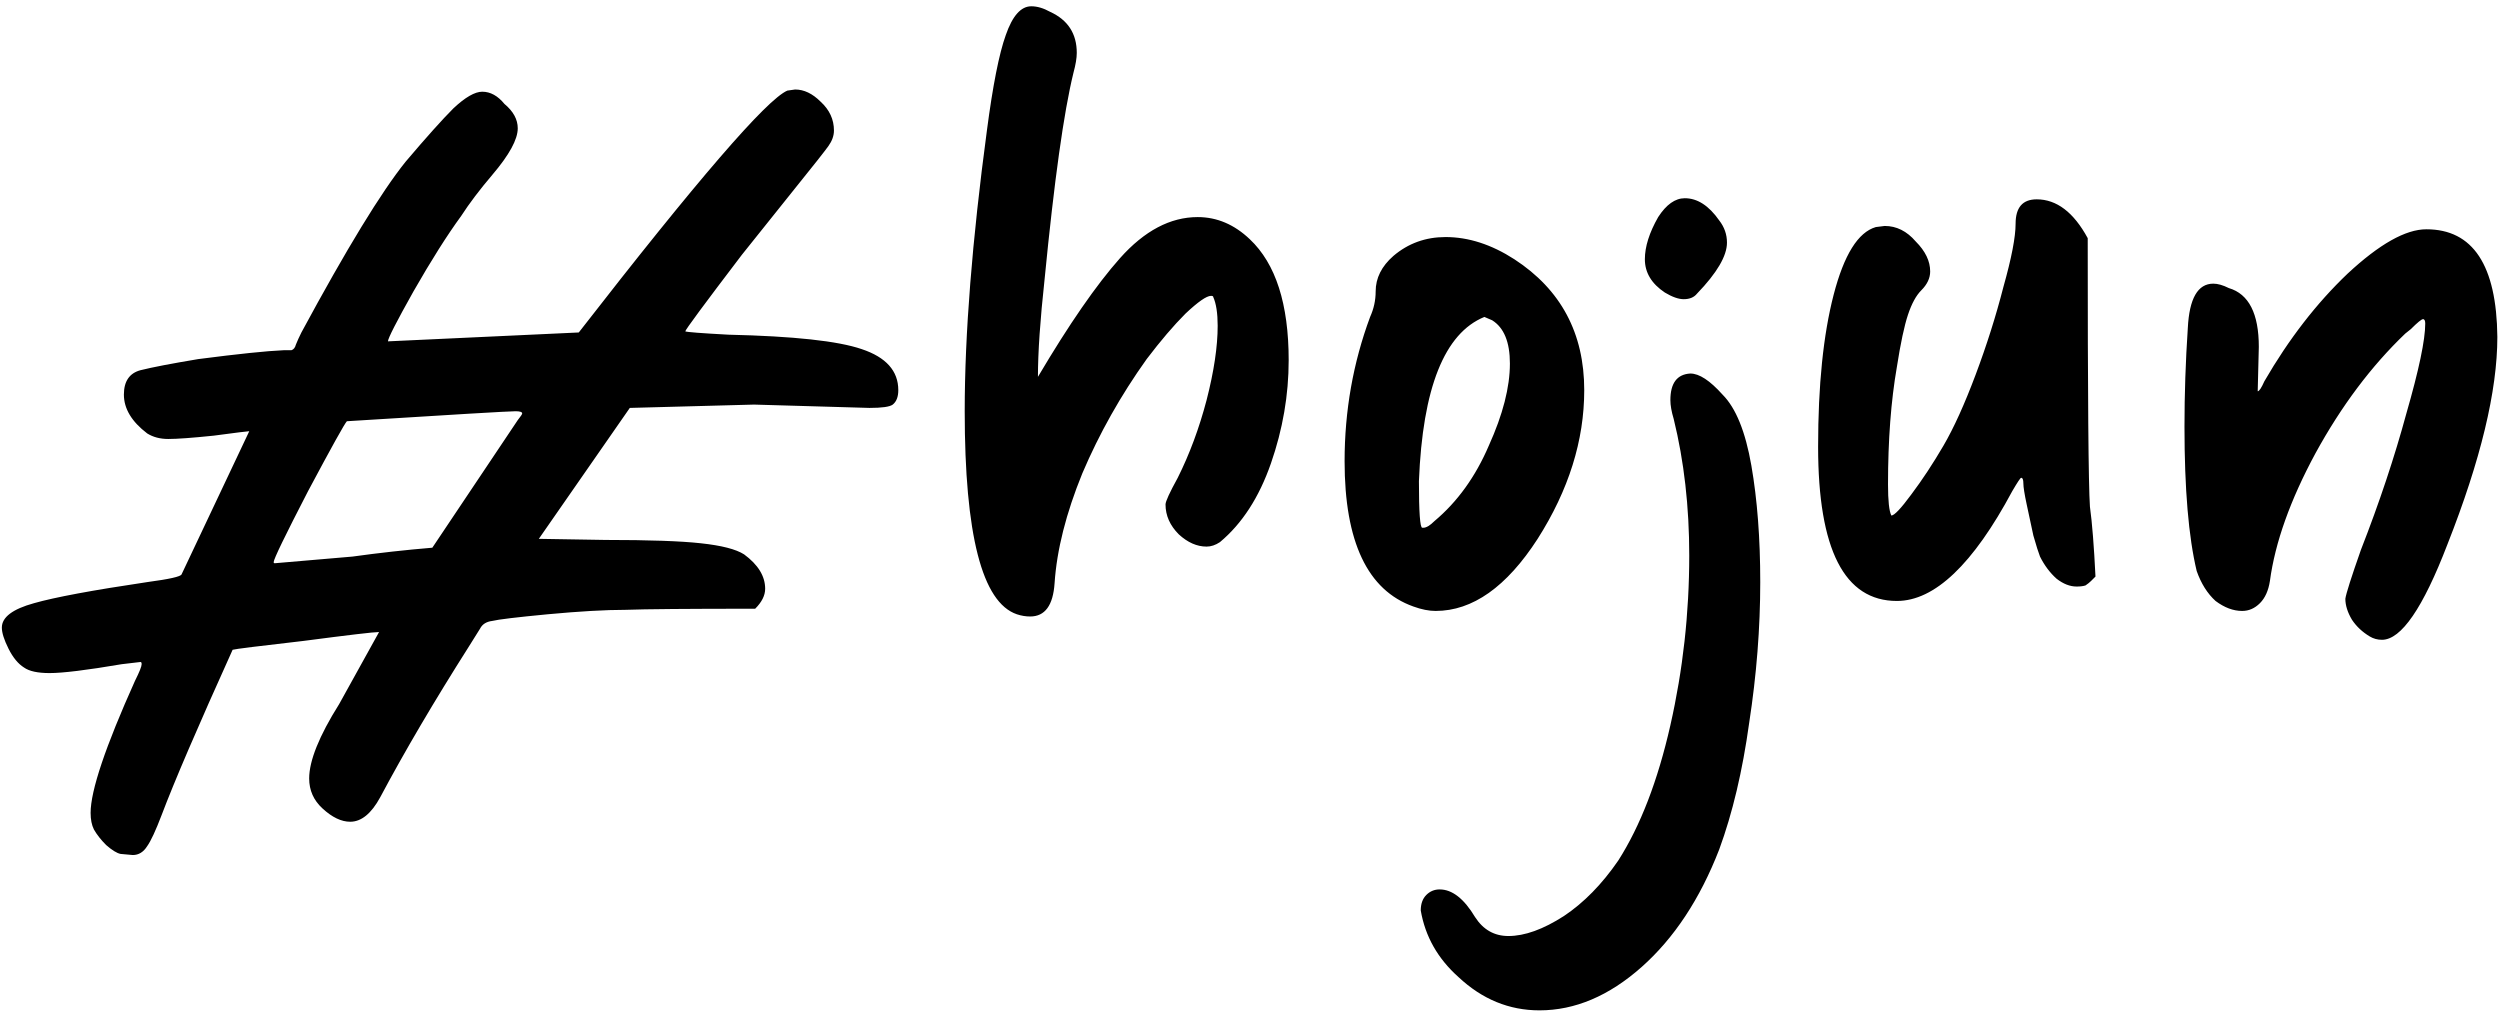 <svg width="338" height="137" viewBox="0 0 338 137" xmlns="http://www.w3.org/2000/svg">
<path d="M17.95 115.6L16.3 115.45C15.8 115.35 15.15 114.95 14.35 114.25C13.65 113.55 13.1 112.85 12.7 112.15C12.4 111.55 12.25 110.8 12.25 109.9C12.25 106.9 14.25 100.95 18.25 92.05C18.85 90.85 19.15 90.1 19.15 89.8C19.15 89.6 19.1 89.5 19 89.5L16.45 89.8C11.75 90.6 8.5 91 6.7 91C5.1 91 3.95 90.75 3.25 90.25C2.45 89.75 1.75 88.9 1.15 87.7C0.55 86.5 0.25 85.55 0.25 84.85C0.25 83.45 1.7 82.35 4.6 81.55C7.4 80.75 12.5 79.8 19.9 78.7C22.9 78.3 24.45 77.95 24.55 77.65L33.7 58.3C33.5 58.3 31.9 58.5 28.9 58.9C26 59.2 23.95 59.35 22.75 59.35C21.65 59.35 20.7 59.1 19.9 58.6C17.8 57 16.75 55.25 16.75 53.35C16.75 51.55 17.5 50.45 19 50.05C20.6 49.65 23.2 49.15 26.8 48.55C32.2 47.85 36.05 47.45 38.35 47.35C38.75 47.35 39.1 47.35 39.4 47.35C39.7 47.25 39.9 47 40 46.6C40.2 46.1 40.45 45.55 40.75 44.95C46.85 33.65 51.55 25.95 54.85 21.85C57.65 18.55 59.8 16.15 61.3 14.65C62.9 13.15 64.2 12.4 65.2 12.4C66.3 12.4 67.3 12.95 68.2 14.05C69.4 15.05 70 16.15 70 17.35C70 18.85 68.85 20.95 66.55 23.65C64.85 25.65 63.45 27.5 62.35 29.2C60.45 31.8 58.3 35.2 55.9 39.4C53.6 43.5 52.45 45.75 52.45 46.15L78.25 44.95C94.25 24.35 103.65 13.45 106.45 12.25L107.5 12.1C108.7 12.1 109.85 12.65 110.95 13.75C112.15 14.85 112.75 16.15 112.75 17.65C112.75 18.35 112.5 19.05 112 19.75C111.5 20.45 110 22.35 107.5 25.45L100.3 34.45C95.2 41.15 92.65 44.6 92.65 44.8C92.85 44.9 94.8 45.05 98.5 45.25C107.3 45.45 113.3 46.1 116.5 47.2C119.8 48.3 121.45 50.15 121.45 52.75C121.45 53.65 121.2 54.3 120.7 54.7C120.3 55 119.25 55.15 117.55 55.15L101.95 54.7L85.15 55.15L72.85 72.85L81.85 73C87.75 73 92.05 73.15 94.75 73.45C97.55 73.75 99.5 74.25 100.6 74.95C102.5 76.35 103.45 77.9 103.45 79.6C103.45 80.5 103 81.4 102.1 82.3C93.1 82.3 87.25 82.35 84.55 82.45C81.85 82.45 78.35 82.65 74.05 83.05C69.85 83.45 67.35 83.75 66.55 83.95C65.75 84.05 65.2 84.4 64.9 85L63.4 87.4C58.7 94.8 54.7 101.6 51.4 107.8C50.2 110 48.85 111.1 47.35 111.1C46.15 111.1 44.9 110.5 43.6 109.3C42.4 108.2 41.8 106.85 41.8 105.25C41.8 102.85 43.15 99.5 45.85 95.2L51.25 85.45C50.55 85.45 47.15 85.85 41.05 86.65C34.95 87.35 31.75 87.75 31.45 87.85C26.75 98.25 23.55 105.7 21.85 110.2C21.05 112.3 20.4 113.7 19.9 114.4C19.4 115.2 18.75 115.6 17.95 115.6ZM37.15 76.15L47.65 75.25C51.25 74.75 54.85 74.35 58.45 74.05L70 56.8C70.4 56.3 70.6 56 70.6 55.9C70.6 55.7 70.3 55.6 69.7 55.6C68.8 55.6 61.2 56.05 46.9 56.95C46.6 57.25 44.85 60.4 41.65 66.4C38.55 72.4 37 75.6 37 76C37 76.1 37.05 76.15 37.15 76.15ZM139.279 83.35C138.679 83.35 138.079 83.25 137.479 83.05C132.779 81.45 130.429 72.3 130.429 55.6C130.429 45.2 131.429 32.55 133.429 17.65C134.229 11.55 135.079 7.25 135.979 4.75C136.879 2.15 138.029 0.85 139.429 0.85C140.229 0.85 141.079 1.1 141.979 1.6C144.379 2.7 145.579 4.55 145.579 7.15C145.579 7.85 145.429 8.75 145.129 9.85C143.829 15.15 142.529 24.45 141.229 37.75C140.629 43.25 140.329 47.65 140.329 50.95C144.529 43.85 148.229 38.5 151.429 34.9C154.729 31.2 158.229 29.35 161.929 29.35C164.529 29.35 166.879 30.35 168.979 32.35C172.479 35.65 174.229 41.1 174.229 48.7C174.229 53.4 173.429 58.05 171.829 62.65C170.229 67.25 167.929 70.8 164.929 73.3C164.329 73.7 163.729 73.9 163.129 73.9C161.829 73.9 160.579 73.35 159.379 72.25C158.179 71.05 157.579 69.7 157.579 68.2C157.579 67.8 158.129 66.6 159.229 64.6C160.829 61.4 162.129 57.9 163.129 54.1C164.129 50.2 164.629 46.85 164.629 44.05C164.629 42.35 164.429 41.05 164.029 40.15C164.029 40.05 163.929 40 163.729 40C163.129 40 161.979 40.8 160.279 42.4C158.679 44 156.929 46.05 155.029 48.55C151.529 53.45 148.629 58.6 146.329 64C144.129 69.4 142.879 74.35 142.579 78.85C142.379 81.85 141.279 83.35 139.279 83.35ZM194.089 82.6C193.189 82.6 192.189 82.4 191.089 82C184.889 79.8 181.789 73.25 181.789 62.35C181.789 55.55 182.939 49.05 185.239 42.85C185.739 41.75 185.989 40.6 185.989 39.4C185.989 37.6 186.789 36 188.389 34.6C190.389 32.9 192.739 32.05 195.439 32.05C198.539 32.05 201.639 33.05 204.739 35.05C211.039 39.15 214.189 45.05 214.189 52.75C214.189 59.55 212.089 66.25 207.889 72.85C203.689 79.35 199.089 82.6 194.089 82.6ZM192.439 71.35C192.839 71.35 193.339 71.05 193.939 70.45C197.039 67.85 199.489 64.45 201.289 60.25C203.189 56.05 204.139 52.35 204.139 49.15C204.139 46.25 203.339 44.3 201.739 43.3L200.689 42.85C195.289 45.05 192.339 52.45 191.839 65.05C191.839 69.25 191.989 71.35 192.289 71.35H192.439ZM208.136 136.6C204.036 136.6 200.386 135.1 197.186 132.1C194.386 129.6 192.686 126.6 192.086 123.1C192.086 122.2 192.336 121.5 192.836 121C193.336 120.5 193.936 120.25 194.636 120.25C196.336 120.25 197.936 121.5 199.436 124C200.536 125.7 202.036 126.55 203.936 126.55C206.136 126.55 208.636 125.65 211.436 123.85C214.136 122.05 216.586 119.55 218.786 116.35C221.786 111.65 224.136 105.55 225.836 98.05C227.536 90.55 228.386 82.9 228.386 75.1C228.386 68.5 227.686 62.35 226.286 56.65C225.986 55.65 225.836 54.8 225.836 54.1C225.836 51.8 226.736 50.6 228.536 50.5C229.736 50.5 231.186 51.45 232.886 53.35C234.686 55.15 235.986 58.35 236.786 62.95C237.586 67.55 237.986 72.8 237.986 78.7C237.986 84.9 237.486 91.25 236.486 97.75C235.586 104.25 234.236 109.95 232.436 114.85C229.836 121.55 226.336 126.85 221.936 130.75C217.536 134.65 212.936 136.6 208.136 136.6ZM227.636 40.45C226.936 40.45 226.086 40.15 225.086 39.55C223.286 38.35 222.386 36.85 222.386 35.05C222.386 33.35 222.986 31.45 224.186 29.35C225.286 27.65 226.486 26.8 227.786 26.8C229.486 26.8 231.036 27.8 232.436 29.8C233.136 30.7 233.486 31.7 233.486 32.8C233.486 34.6 232.136 36.9 229.436 39.7C229.036 40.2 228.436 40.45 227.636 40.45ZM256.459 81.25C249.359 81.25 245.809 74.3 245.809 60.4C245.809 52.1 246.509 45.25 247.909 39.85C249.309 34.45 251.209 31.4 253.609 30.7L254.809 30.55C256.409 30.55 257.809 31.25 259.009 32.65C260.309 33.95 260.959 35.3 260.959 36.7C260.959 37.6 260.559 38.45 259.759 39.25C259.059 39.95 258.459 41.05 257.959 42.55C257.459 44.05 256.959 46.4 256.459 49.6C255.659 54.2 255.259 59.5 255.259 65.5C255.259 67.7 255.409 69.1 255.709 69.7C256.109 69.7 257.009 68.75 258.409 66.85C259.909 64.85 261.359 62.65 262.759 60.25C264.159 57.85 265.609 54.65 267.109 50.65C268.609 46.65 269.859 42.7 270.859 38.8C271.959 34.9 272.509 32.05 272.509 30.25C272.509 28.05 273.459 26.95 275.359 26.95C278.059 26.95 280.359 28.7 282.259 32.2C282.259 53.5 282.359 65.6 282.559 68.5C282.859 70.7 283.109 73.85 283.309 77.95C283.109 78.15 282.909 78.35 282.709 78.55C282.509 78.75 282.259 78.95 281.959 79.15C281.659 79.25 281.259 79.3 280.759 79.3C279.859 79.3 278.959 78.95 278.059 78.25C277.159 77.45 276.409 76.45 275.809 75.25C275.609 74.75 275.309 73.8 274.909 72.4C274.609 71 274.309 69.6 274.009 68.2C273.709 66.8 273.559 65.85 273.559 65.35C273.559 64.85 273.459 64.6 273.259 64.6C273.159 64.6 272.759 65.2 272.059 66.4C266.759 76.3 261.559 81.25 256.459 81.25ZM322.042 86.5C321.442 86.5 320.892 86.35 320.392 86.05C319.392 85.45 318.592 84.7 317.992 83.8C317.392 82.8 317.092 81.85 317.092 80.95C317.192 80.25 317.892 78.05 319.192 74.35C321.692 67.95 323.742 61.8 325.342 55.9C327.042 50 327.892 45.95 327.892 43.75C327.892 43.35 327.792 43.15 327.592 43.15C327.392 43.15 326.842 43.6 325.942 44.5L325.192 45.1C320.592 49.5 316.542 54.9 313.042 61.3C309.642 67.6 307.592 73.35 306.892 78.55C306.692 79.85 306.242 80.85 305.542 81.55C304.842 82.25 304.042 82.6 303.142 82.6C301.942 82.6 300.742 82.15 299.542 81.25C298.442 80.25 297.592 78.9 296.992 77.2C295.892 72.6 295.342 66.1 295.342 57.7C295.342 53.3 295.492 48.85 295.792 44.35C295.992 40.35 297.142 38.35 299.242 38.35C299.842 38.35 300.542 38.55 301.342 38.95C304.042 39.75 305.392 42.4 305.392 46.9L305.242 52.9C305.442 52.9 305.742 52.45 306.142 51.55C309.442 45.85 313.192 41 317.392 37C321.692 33 325.242 31 328.042 31C334.342 31 337.542 35.85 337.642 45.55C337.642 52.85 335.392 62.2 330.892 73.6C327.592 82.2 324.642 86.5 322.042 86.5Z"/>
</svg>
